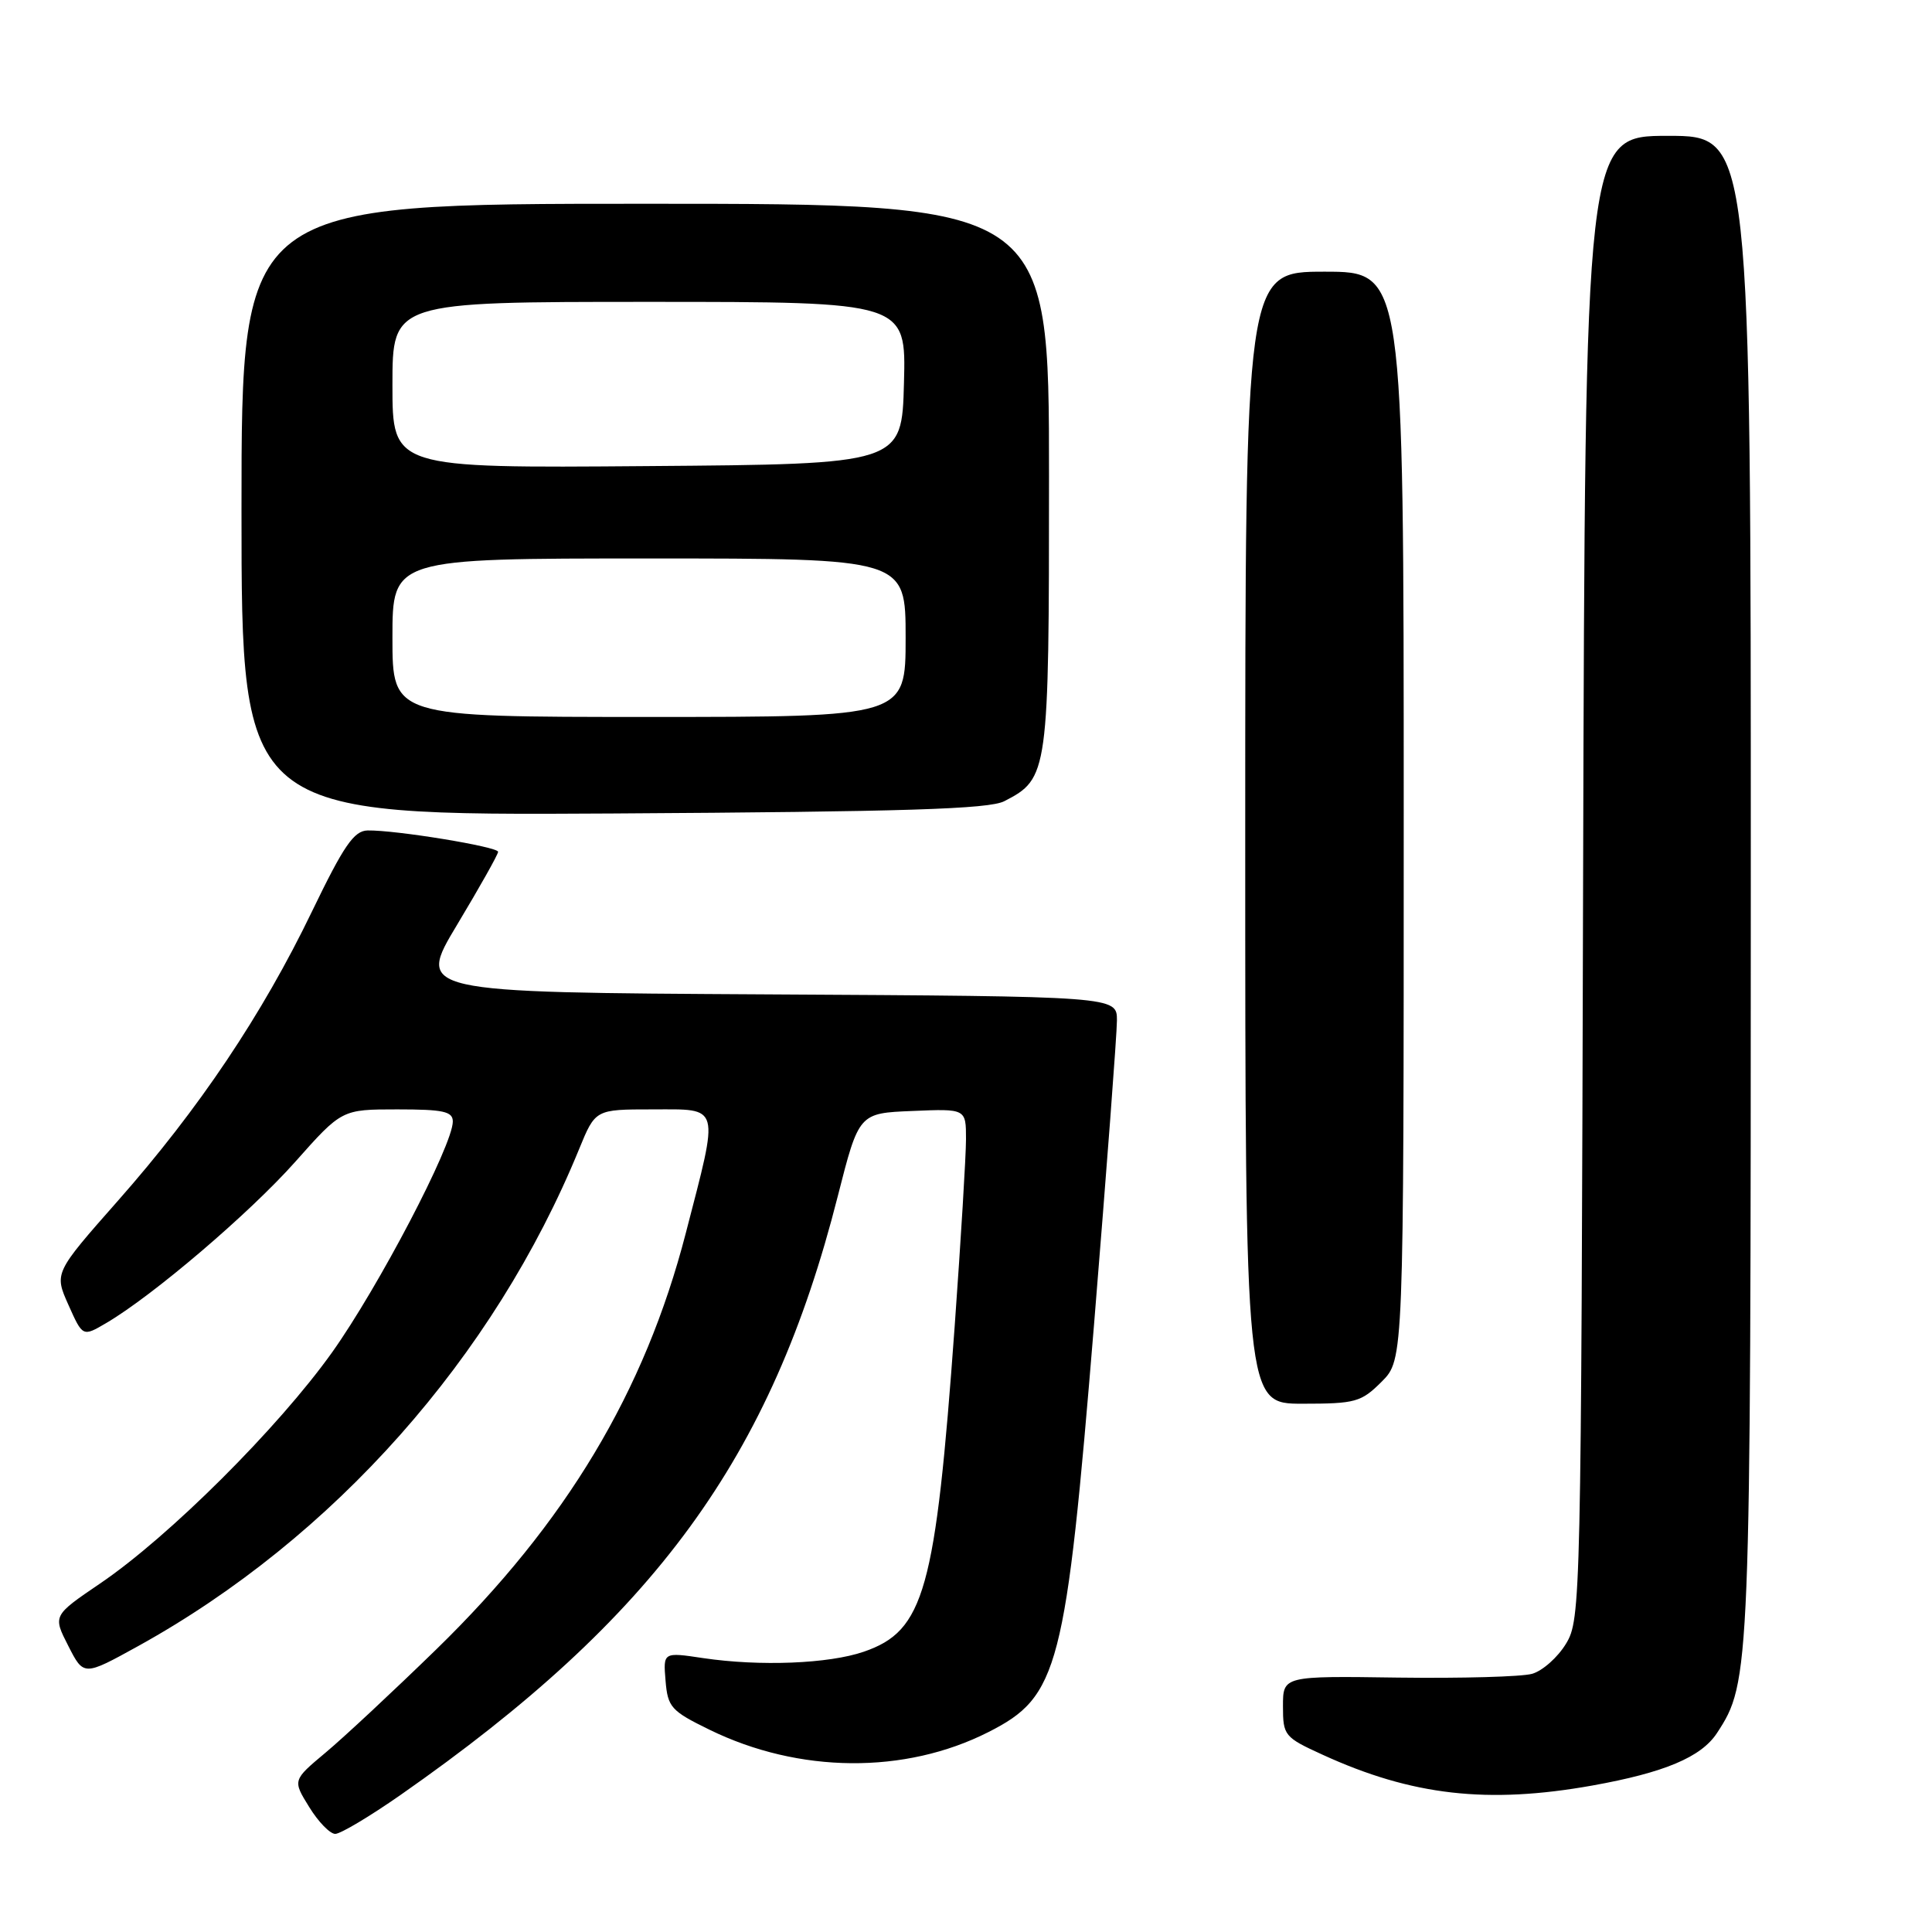 <?xml version="1.0" encoding="UTF-8" standalone="no"?>
<!DOCTYPE svg PUBLIC "-//W3C//DTD SVG 1.1//EN" "http://www.w3.org/Graphics/SVG/1.1/DTD/svg11.dtd" >
<svg xmlns="http://www.w3.org/2000/svg" xmlns:xlink="http://www.w3.org/1999/xlink" version="1.1" viewBox="0 0 256 256">
 <g >
 <path fill="currentColor"
d=" M 53.09 237.83 C 86.84 214.26 102.20 193.22 111.01 158.50 C 113.81 147.50 113.81 147.50 120.90 147.21 C 128.00 146.91 128.00 146.91 128.00 150.94 C 128.00 153.15 127.32 164.31 126.50 175.73 C 123.96 210.82 122.48 216.10 114.46 218.86 C 109.82 220.46 100.69 220.82 93.19 219.71 C 87.87 218.91 87.87 218.91 88.19 222.71 C 88.48 226.21 88.92 226.71 94.00 229.19 C 105.86 235.00 119.91 235.12 130.97 229.51 C 140.29 224.79 141.21 221.23 144.97 175.45 C 146.63 155.08 148.00 136.97 148.00 135.21 C 148.00 132.02 148.00 132.02 101.59 131.76 C 55.18 131.50 55.18 131.50 60.59 122.50 C 63.56 117.55 66.00 113.22 66.00 112.87 C 66.00 112.20 52.39 109.97 48.71 110.04 C 46.90 110.08 45.56 112.03 41.33 120.79 C 34.75 134.44 26.35 146.96 15.64 159.09 C 7.18 168.68 7.18 168.68 9.07 172.91 C 10.96 177.14 10.96 177.14 14.06 175.32 C 20.24 171.70 33.04 160.78 39.10 153.97 C 45.29 147.00 45.29 147.00 52.65 147.00 C 58.75 147.00 60.00 147.27 60.00 148.61 C 60.00 151.74 50.13 170.59 44.00 179.20 C 36.87 189.20 22.37 203.65 13.25 209.83 C 7.00 214.08 7.00 214.08 9.05 218.09 C 11.09 222.10 11.09 222.10 18.30 218.12 C 44.19 203.80 65.45 179.85 76.74 152.25 C 78.89 147.00 78.89 147.00 86.44 147.00 C 95.56 147.00 95.33 146.16 90.87 163.40 C 85.43 184.42 75.02 201.78 57.81 218.55 C 52.14 224.07 45.54 230.23 43.13 232.24 C 38.77 235.89 38.77 235.89 40.97 239.44 C 42.17 241.40 43.73 243.00 44.42 243.00 C 45.12 243.00 49.02 240.67 53.09 237.83 Z  M 211.00 236.59 C 220.54 234.88 225.41 232.83 227.50 229.65 C 231.94 222.87 231.98 221.92 231.99 117.25 C 232.00 18.00 232.00 18.00 221.02 18.00 C 210.04 18.00 210.04 18.00 209.77 116.25 C 209.51 212.32 209.46 214.57 207.51 217.79 C 206.42 219.60 204.39 221.40 203.01 221.79 C 201.63 222.18 193.64 222.40 185.25 222.29 C 170.00 222.07 170.00 222.07 170.00 226.09 C 170.00 229.97 170.19 230.20 175.25 232.51 C 187.08 237.93 197.12 239.07 211.00 236.59 Z  M 183.08 183.08 C 186.00 180.15 186.00 180.15 186.00 108.08 C 186.00 36.00 186.00 36.00 175.50 36.00 C 165.00 36.00 165.00 36.00 165.00 111.00 C 165.00 186.00 165.00 186.00 172.58 186.00 C 179.62 186.00 180.36 185.79 183.08 183.08 Z  M 133.08 106.16 C 138.92 103.15 139.00 102.54 139.00 63.10 C 139.00 27.00 139.00 27.00 85.50 27.00 C 32.00 27.00 32.00 27.00 32.00 67.54 C 32.00 108.07 32.00 108.07 81.25 107.79 C 119.92 107.56 131.06 107.21 133.08 106.16 Z  M 52.00 84.50 C 52.00 74.00 52.00 74.00 86.00 74.00 C 120.00 74.00 120.00 74.00 120.00 84.50 C 120.00 95.00 120.00 95.00 86.00 95.00 C 52.00 95.00 52.00 95.00 52.00 84.50 Z  M 52.00 51.01 C 52.00 40.00 52.00 40.00 86.03 40.00 C 120.07 40.00 120.07 40.00 119.78 50.75 C 119.50 61.50 119.50 61.50 85.75 61.76 C 52.00 62.03 52.00 62.03 52.00 51.01 Z "/>
</g>
</svg>